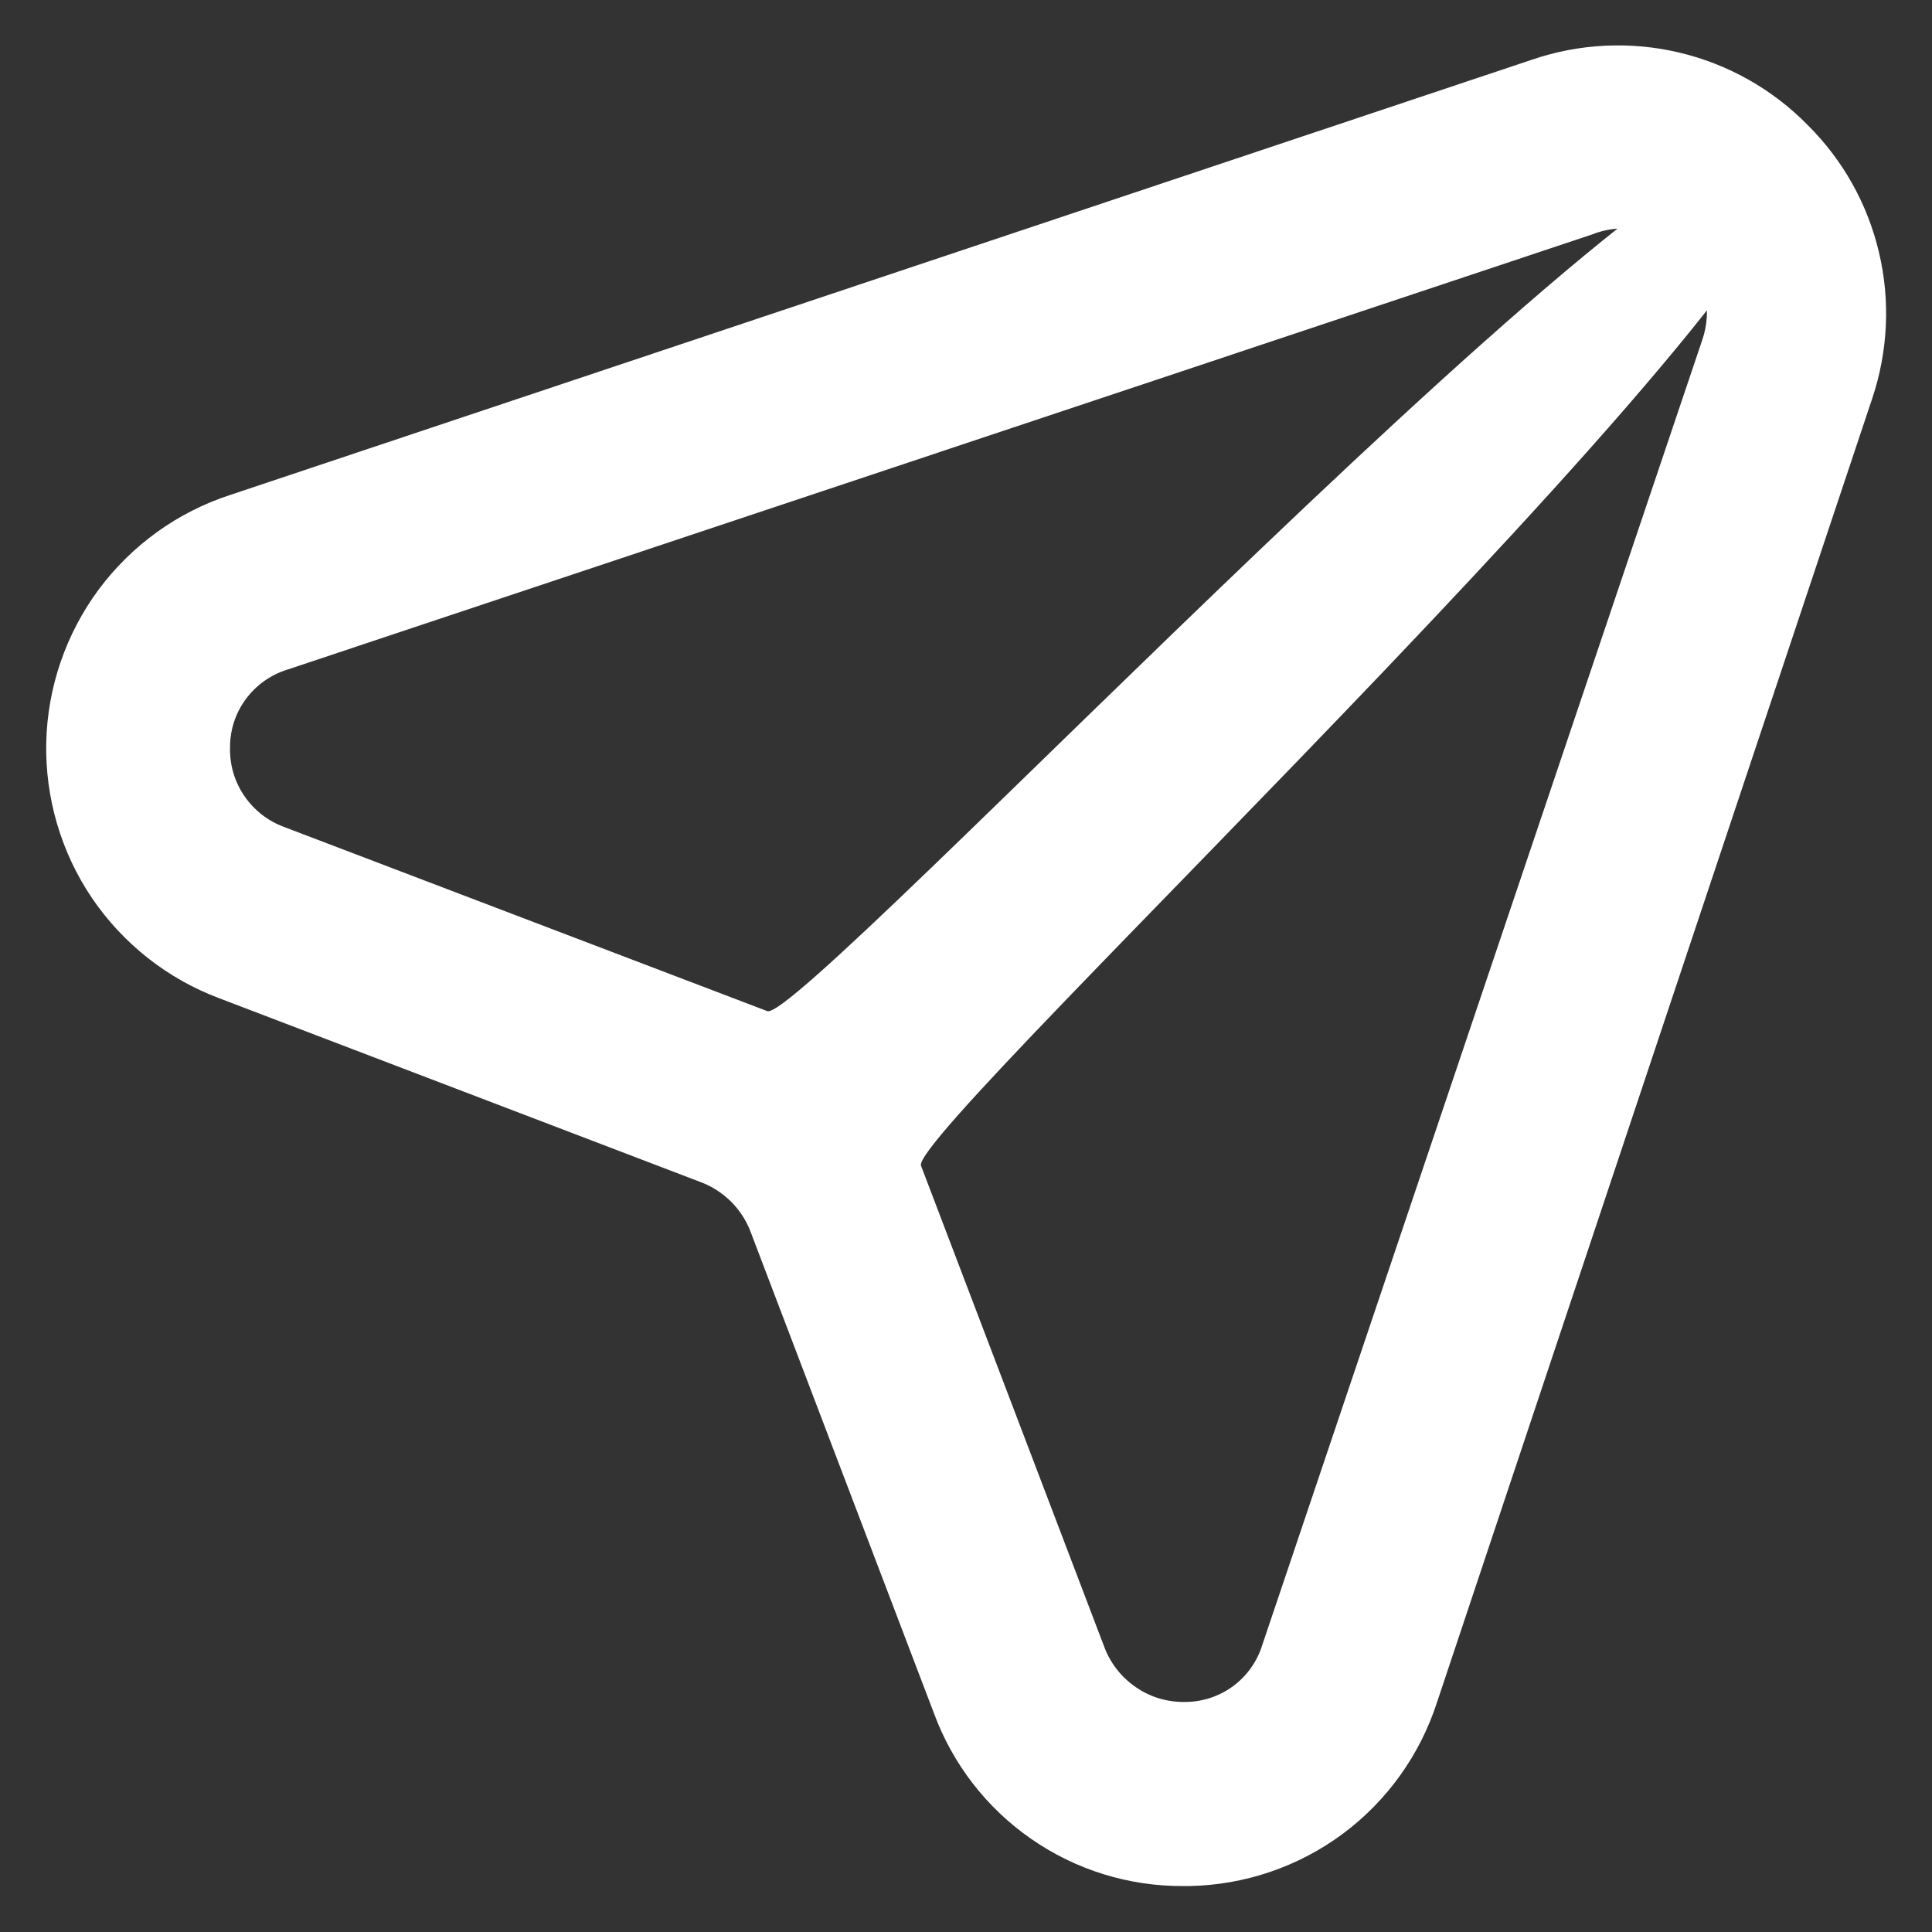 <svg width="14" height="14" viewBox="0 0 14 14" fill="none" xmlns="http://www.w3.org/2000/svg">
<rect x="0" y="0" width="14" height="14" fill="#333333" stroke="none"/>
<path d="M13.1 0.907C12.845 0.647 12.523 0.465 12.169 0.381C11.815 0.297 11.444 0.315 11.1 0.433L1.667 3.587C1.286 3.711 0.954 3.951 0.715 4.272C0.477 4.594 0.344 4.981 0.335 5.382C0.327 5.782 0.442 6.175 0.666 6.507C0.891 6.838 1.212 7.092 1.587 7.233L5.08 8.567C5.16 8.597 5.232 8.644 5.293 8.703C5.354 8.763 5.402 8.834 5.434 8.913L6.767 12.413C6.903 12.783 7.149 13.101 7.472 13.325C7.795 13.55 8.18 13.669 8.574 13.667H8.62C9.021 13.659 9.409 13.527 9.731 13.288C10.052 13.049 10.291 12.715 10.414 12.333L13.567 2.887C13.681 2.546 13.699 2.18 13.616 1.83C13.534 1.48 13.355 1.16 13.1 0.907ZM12.334 2.467L9.147 11.92C9.11 12.04 9.036 12.144 8.935 12.219C8.834 12.293 8.712 12.333 8.587 12.333C8.462 12.335 8.34 12.3 8.237 12.23C8.133 12.161 8.053 12.062 8.007 11.947L6.674 8.447C6.577 8.192 13.616 1.616 13.001 1C12.385 0.384 5.814 7.425 5.56 7.327L2.06 5.993C1.942 5.95 1.841 5.871 1.77 5.767C1.699 5.663 1.663 5.539 1.667 5.413C1.667 5.288 1.707 5.166 1.782 5.065C1.856 4.965 1.961 4.89 2.08 4.853L11.534 1.7C11.642 1.656 11.761 1.644 11.876 1.666C11.991 1.688 12.098 1.743 12.182 1.824C12.267 1.905 12.326 2.009 12.353 2.123C12.38 2.237 12.373 2.356 12.334 2.467Z" fill="white"/>
</svg>
